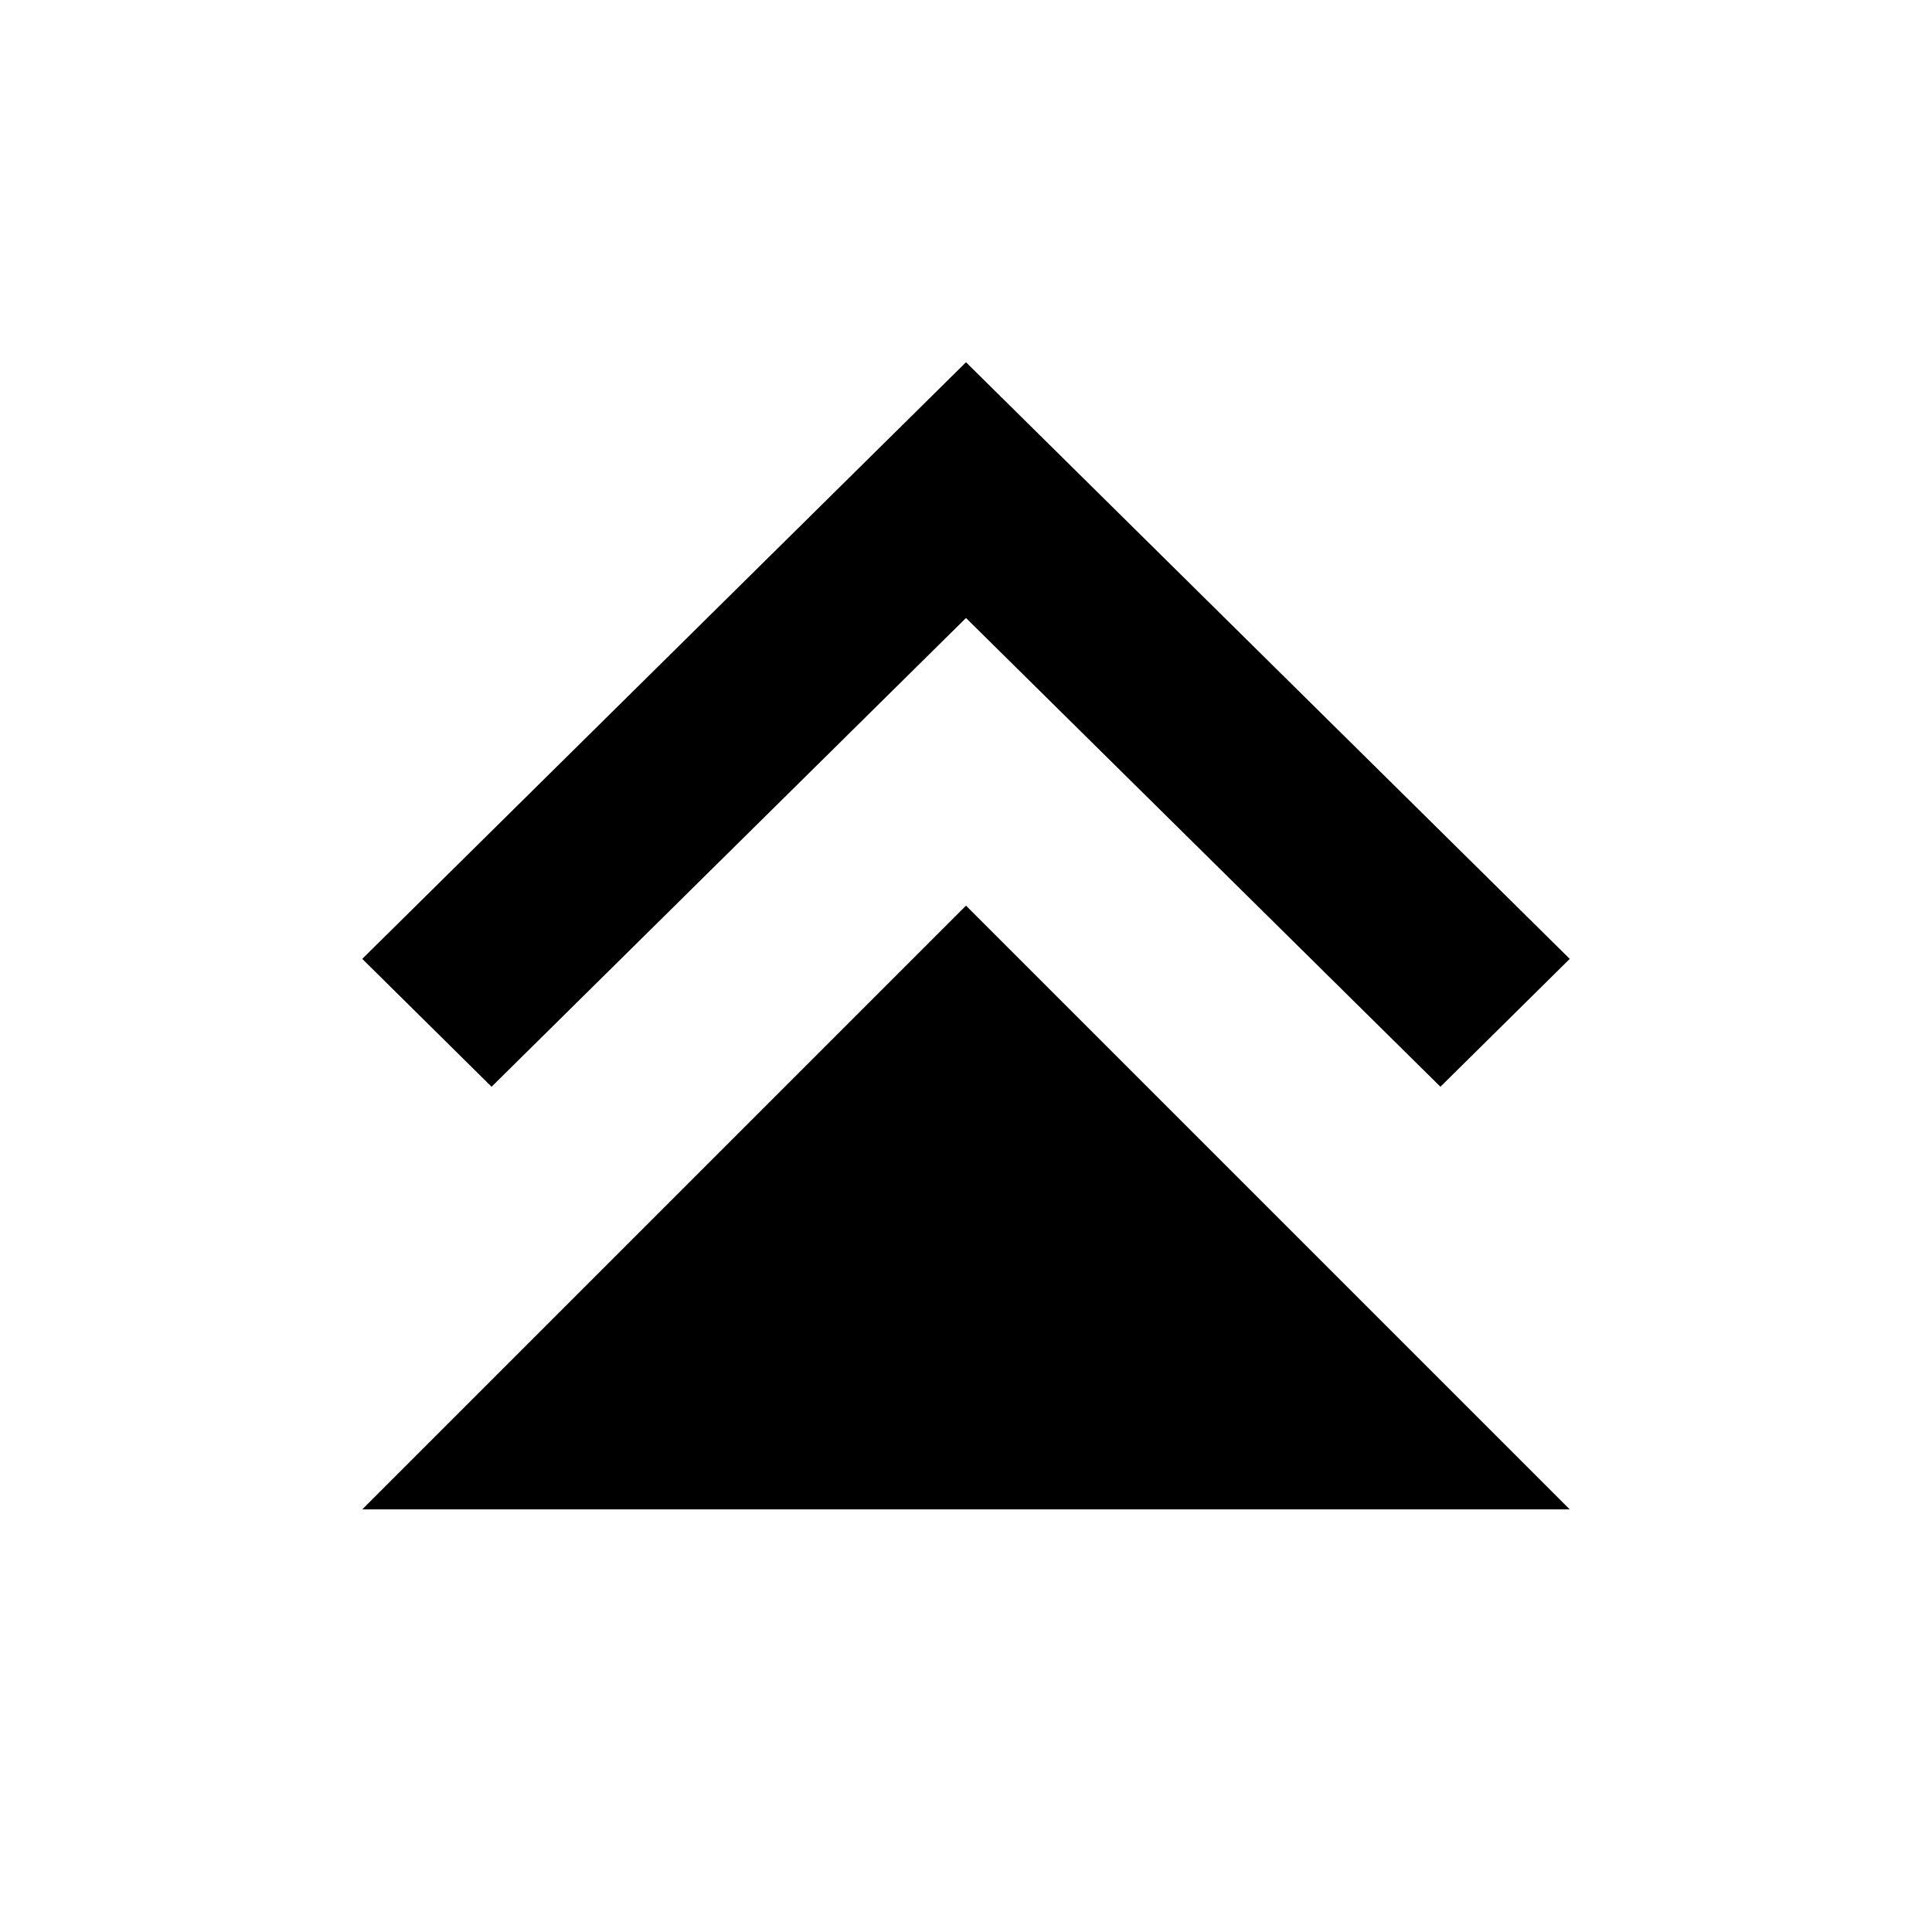 <svg xmlns="http://www.w3.org/2000/svg" width="16" height="16" fill="currentColor" viewBox="0 0 16 16">
  <path d="M11.929 9 13 7.941 8 3 3 7.941 4.071 9 8 5.118 11.929 9Z"/>
  <path d="m8 7.5 5 5H3l5-5Z"/>
</svg>
